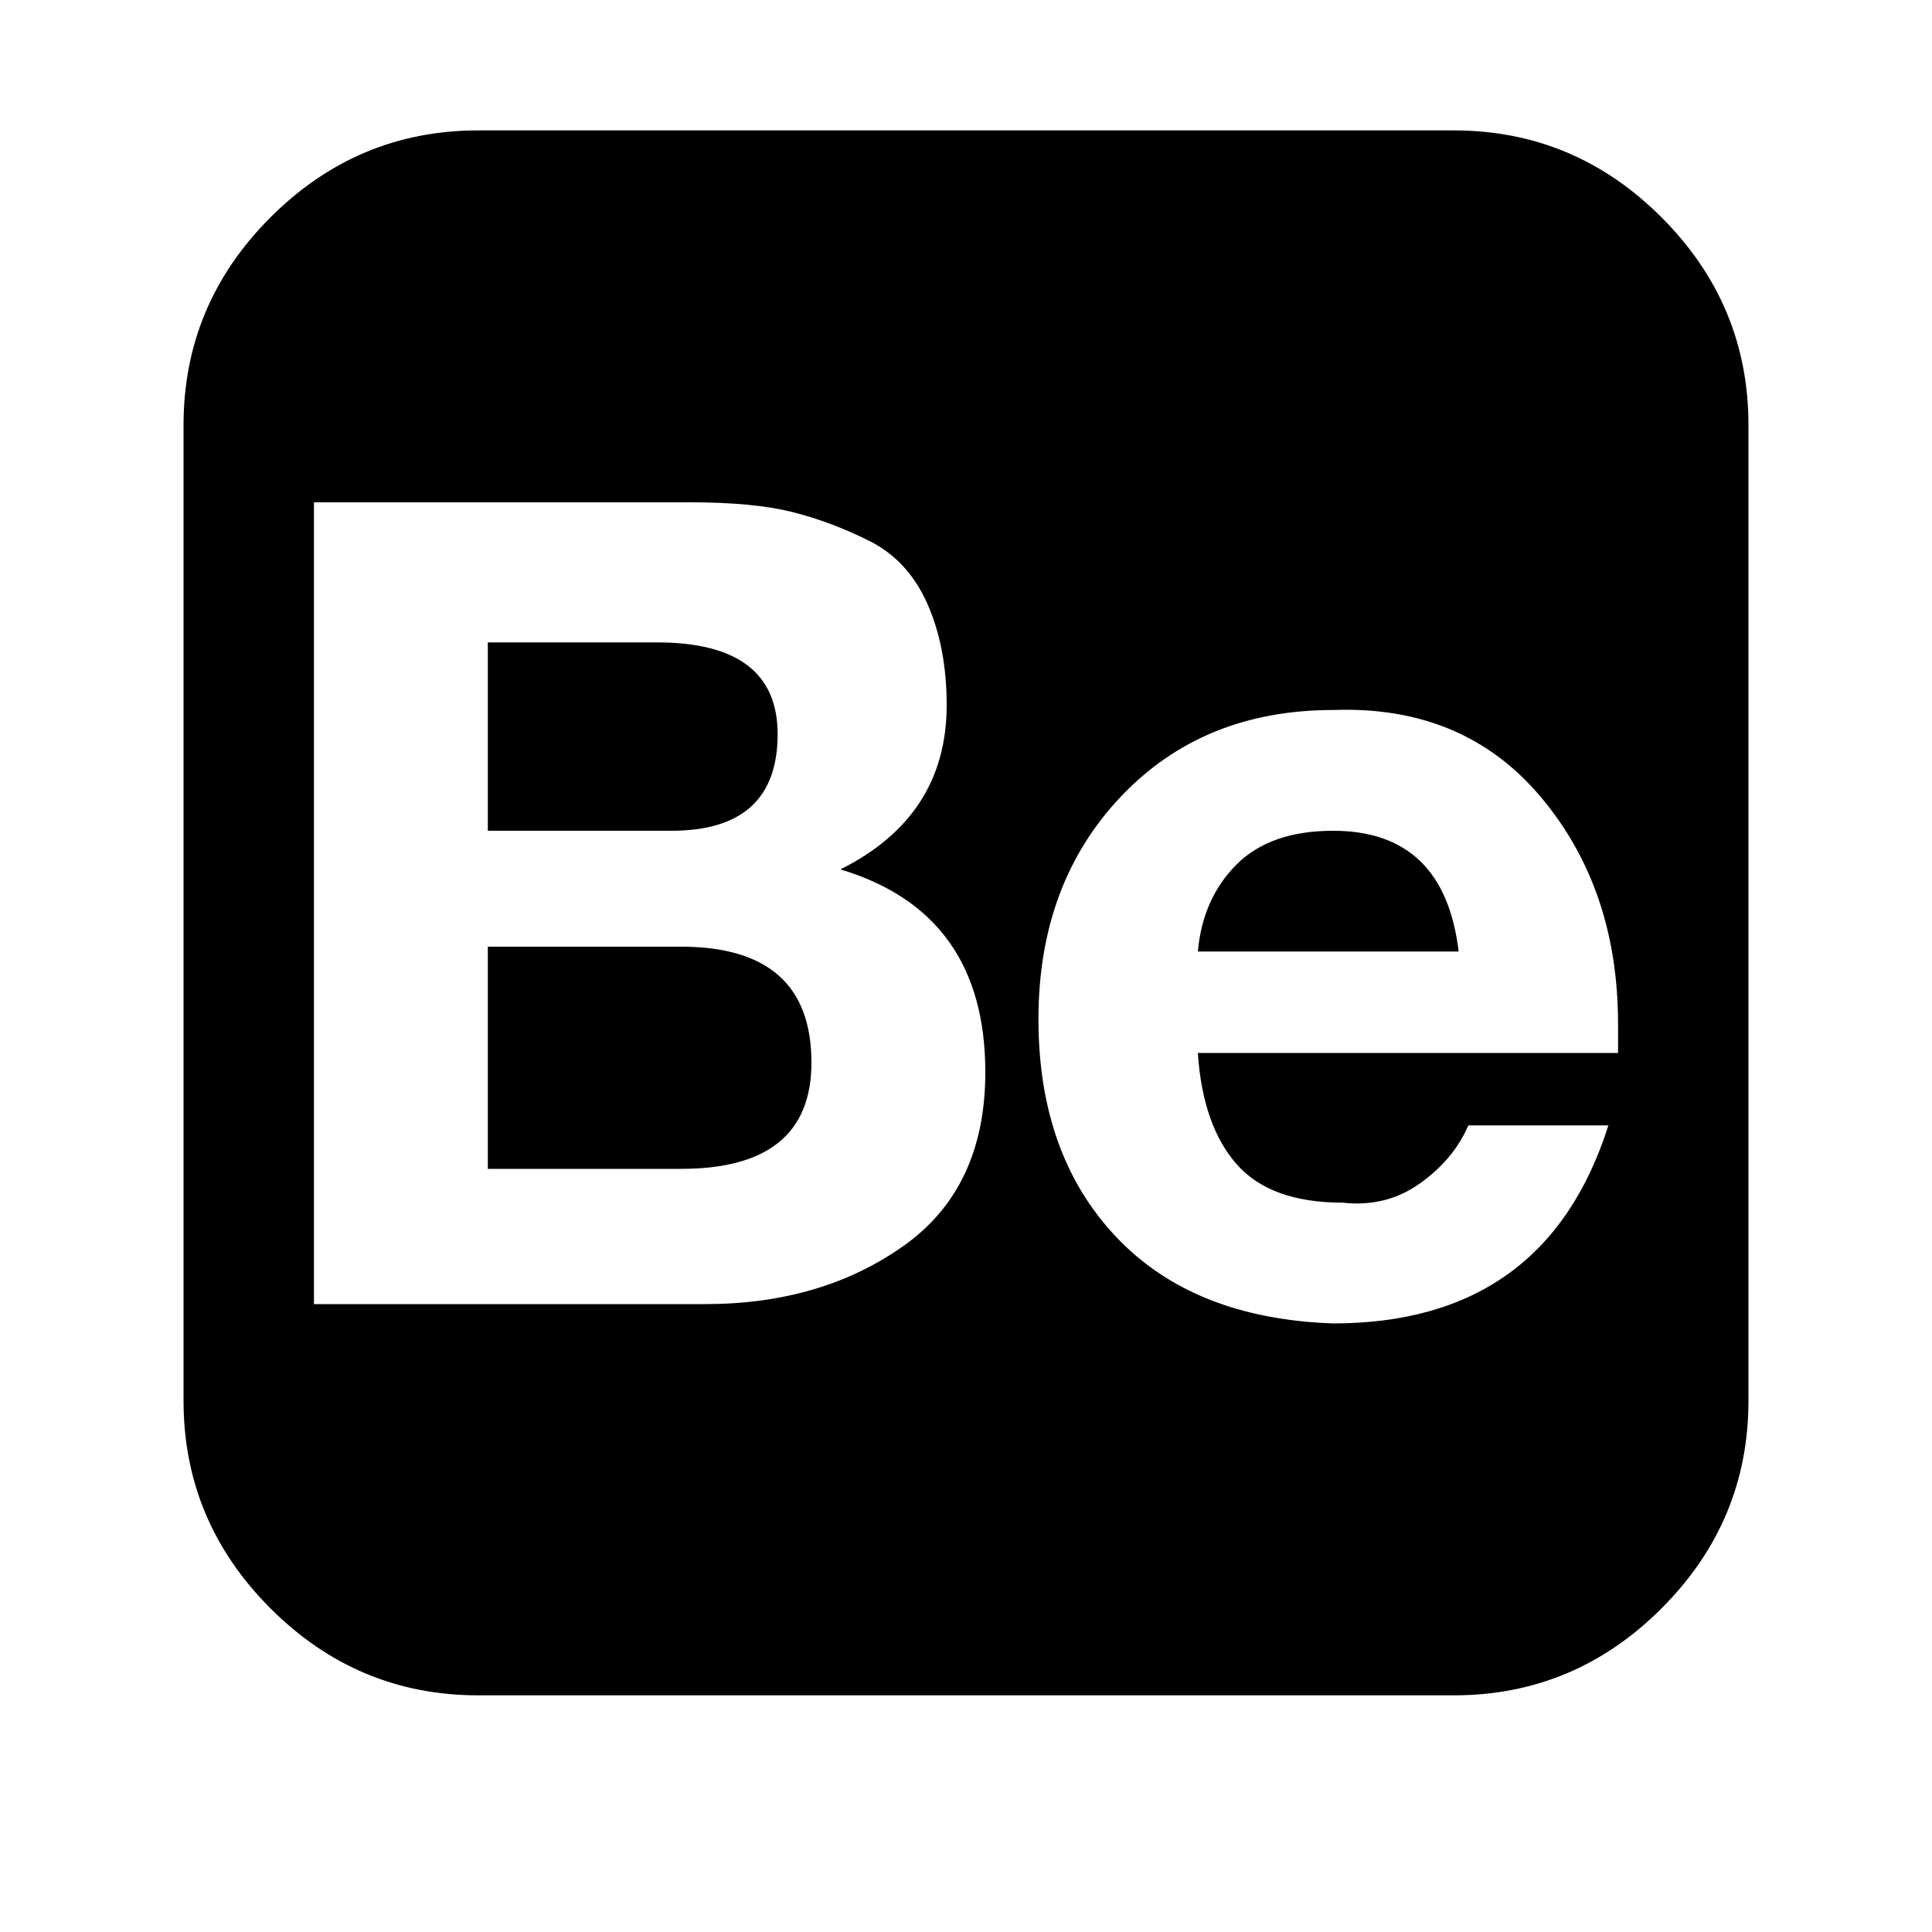 <?xml version="1.0"?><svg viewBox="0 0 40 40" xmlns="http://www.w3.org/2000/svg" height="40" width="40"><path d="m30.1 2.7q2.5 0 4.3 1.8t1.8 4.3v20.2q0 2.5-1.8 4.3t-4.3 1.8h-20.2q-2.5 0-4.3-1.8t-1.8-4.3v-20.2q0-2.5 1.8-4.3t4.3-1.8h20.2z m-15.8 7.7h-7.8v16.6h8.1q2.4 0 4.1-1.2t1.7-3.6q0-3.3-3-4.2 2.2-1.1 2.2-3.4 0-1.2-0.4-2.1t-1.2-1.3-1.6-0.6-2.1-0.2z m-0.4 6.8h-3.8v-3.9h3.5q2.5 0 2.5 1.9 0 2-2.2 2z m0.2 7h-4v-4.6h4q2.7 0 2.7 2.4 0 2.2-2.7 2.2z m13.7 0.7q-1.5 0-2.2-0.8t-0.8-2.3h8.7q0-0.2 0-0.6 0-2.8-1.6-4.7t-4.3-1.8q-2.7 0-4.4 1.8t-1.7 4.6q0 2.8 1.6 4.5t4.5 1.8q4.4 0 5.7-4.1h-2.9q-0.3 0.7-1 1.2t-1.6 0.4z m-0.2-7.7q2.3 0 2.6 2.5h-5.4q0.1-1.1 0.8-1.8t2-0.7z m-3.5-5.6h6.8v1.6h-6.8v-1.6z"></path></svg>